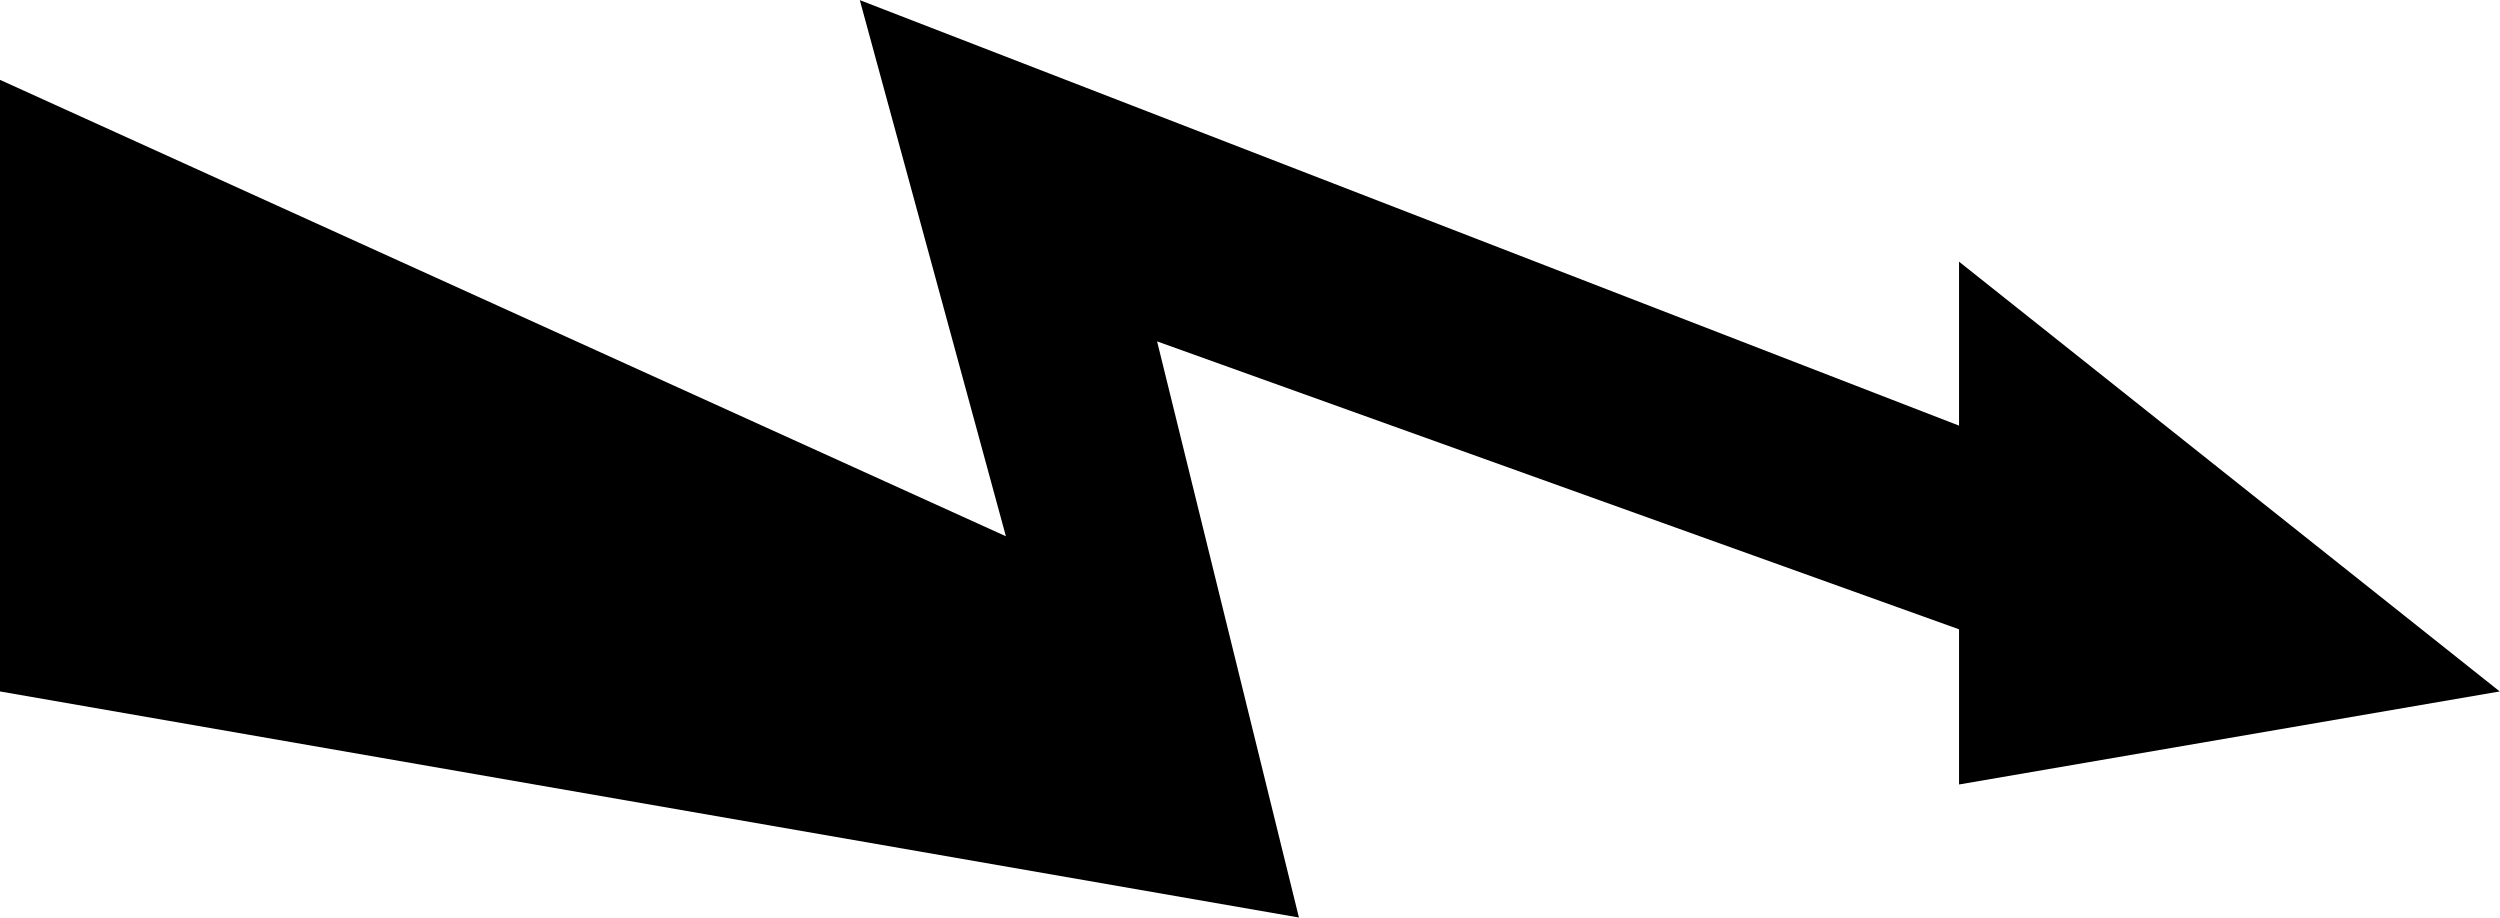 <svg xmlns="http://www.w3.org/2000/svg" xmlns:xlink="http://www.w3.org/1999/xlink" width="11.75" height="4.313" viewBox="0 0 8.813 3.234"><svg overflow="visible" x="148.712" y="134.765" transform="translate(-149.196 -130.609)"><path style="stroke:none" d="M.484-3.875v2.156l4.579.797-.5-2.031L7.39-1.938v.547l1.906-.328L7.39-3.234v.578l-3.875-1.5.515 1.89zm0 0"/></svg></svg>